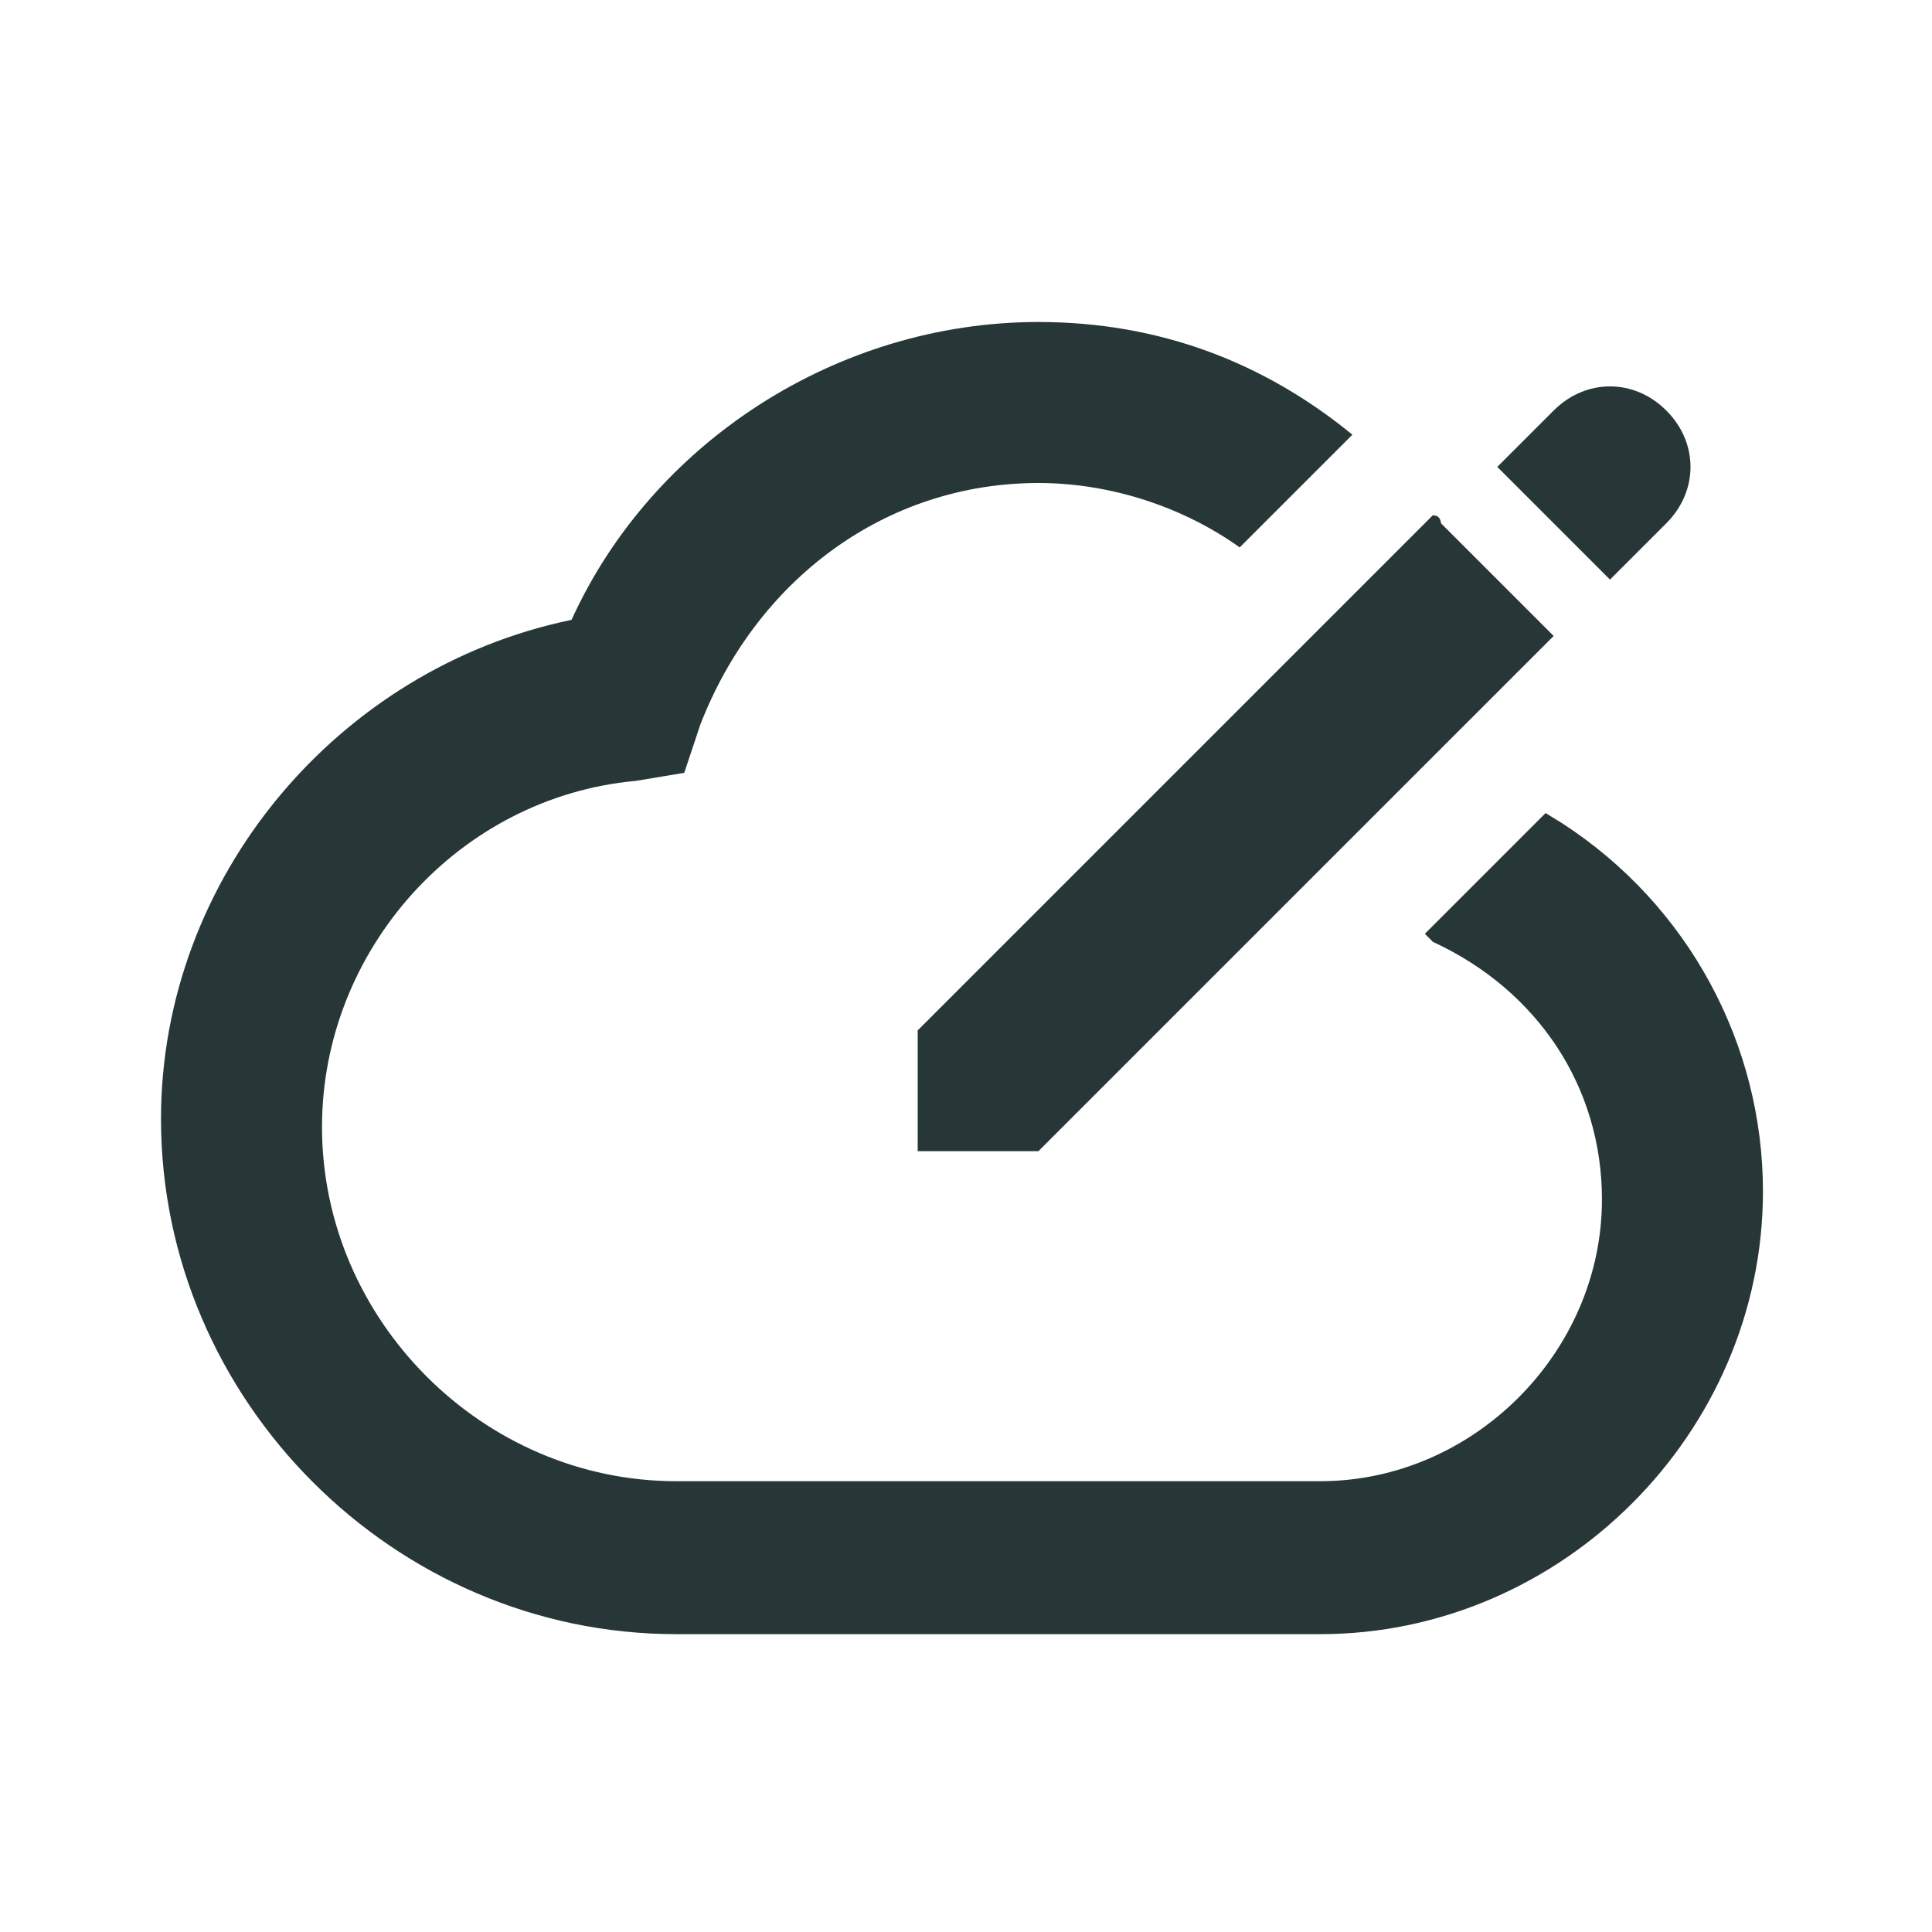 <?xml version="1.0" encoding="UTF-8"?>
<svg width="24px" height="24px" viewBox="0 0 24 24" version="1.1" xmlns="http://www.w3.org/2000/svg" xmlns:xlink="http://www.w3.org/1999/xlink">
    <title>Icons/Full Set/Subscription/Subscription Azure</title>
    <g id="Icons/Full-Set/Subscription/Subscription-Azure" stroke="none" stroke-width="1" fill="none" fill-rule="evenodd">
        <path d="M12.9,4 C14.4,4 15.7,4.5 16.8,5.4 L16.8,5.4 L15.4,6.8 C14.7,6.3 13.8,6 12.9,6 C11,6 9.4,7.2 8.7,9 L8.7,9 L8.5,9.6 L7.9,9.7 C5.7,9.9 4,11.8 4,14 C4,16.4 6,18.4 8.4,18.4 L8.4,18.4 L16.4,18.4 C18.3,18.4 19.9,16.8 19.9,14.9 C19.9,13.5 19.1,12.3 17.8,11.7 L17.8,11.7 L17.7,11.6 L19.2,10.1 L19.2,10.1 L19.409,10.229 C20.982,11.25 21.9,12.979 21.9,14.8 C21.9,17.8 19.4,20.3 16.4,20.3 L16.4,20.3 L8.4,20.3 C4.9,20.3 2,17.4 2,13.9 C2,10.9 4.2,8.3 7.1,7.7 C8.1,5.5 10.4,4 12.9,4 Z M17.8,6.4 L17.849,6.41 C17.9,6.436 17.9,6.5 17.9,6.5 L17.9,6.5 L19.3,7.9 L12.9,14.3 L11.4,14.3 L11.4,12.8 L17.8,6.4 Z M19.3,5.1 C19.7,4.7 20.3,4.7 20.7,5.1 C21.1,5.5 21.1,6.1 20.7,6.5 L20.7,6.5 L20,7.2 L18.6,5.8 Z" id="Combined-Shape" fill="#273637"></path>
    </g>
</svg>
